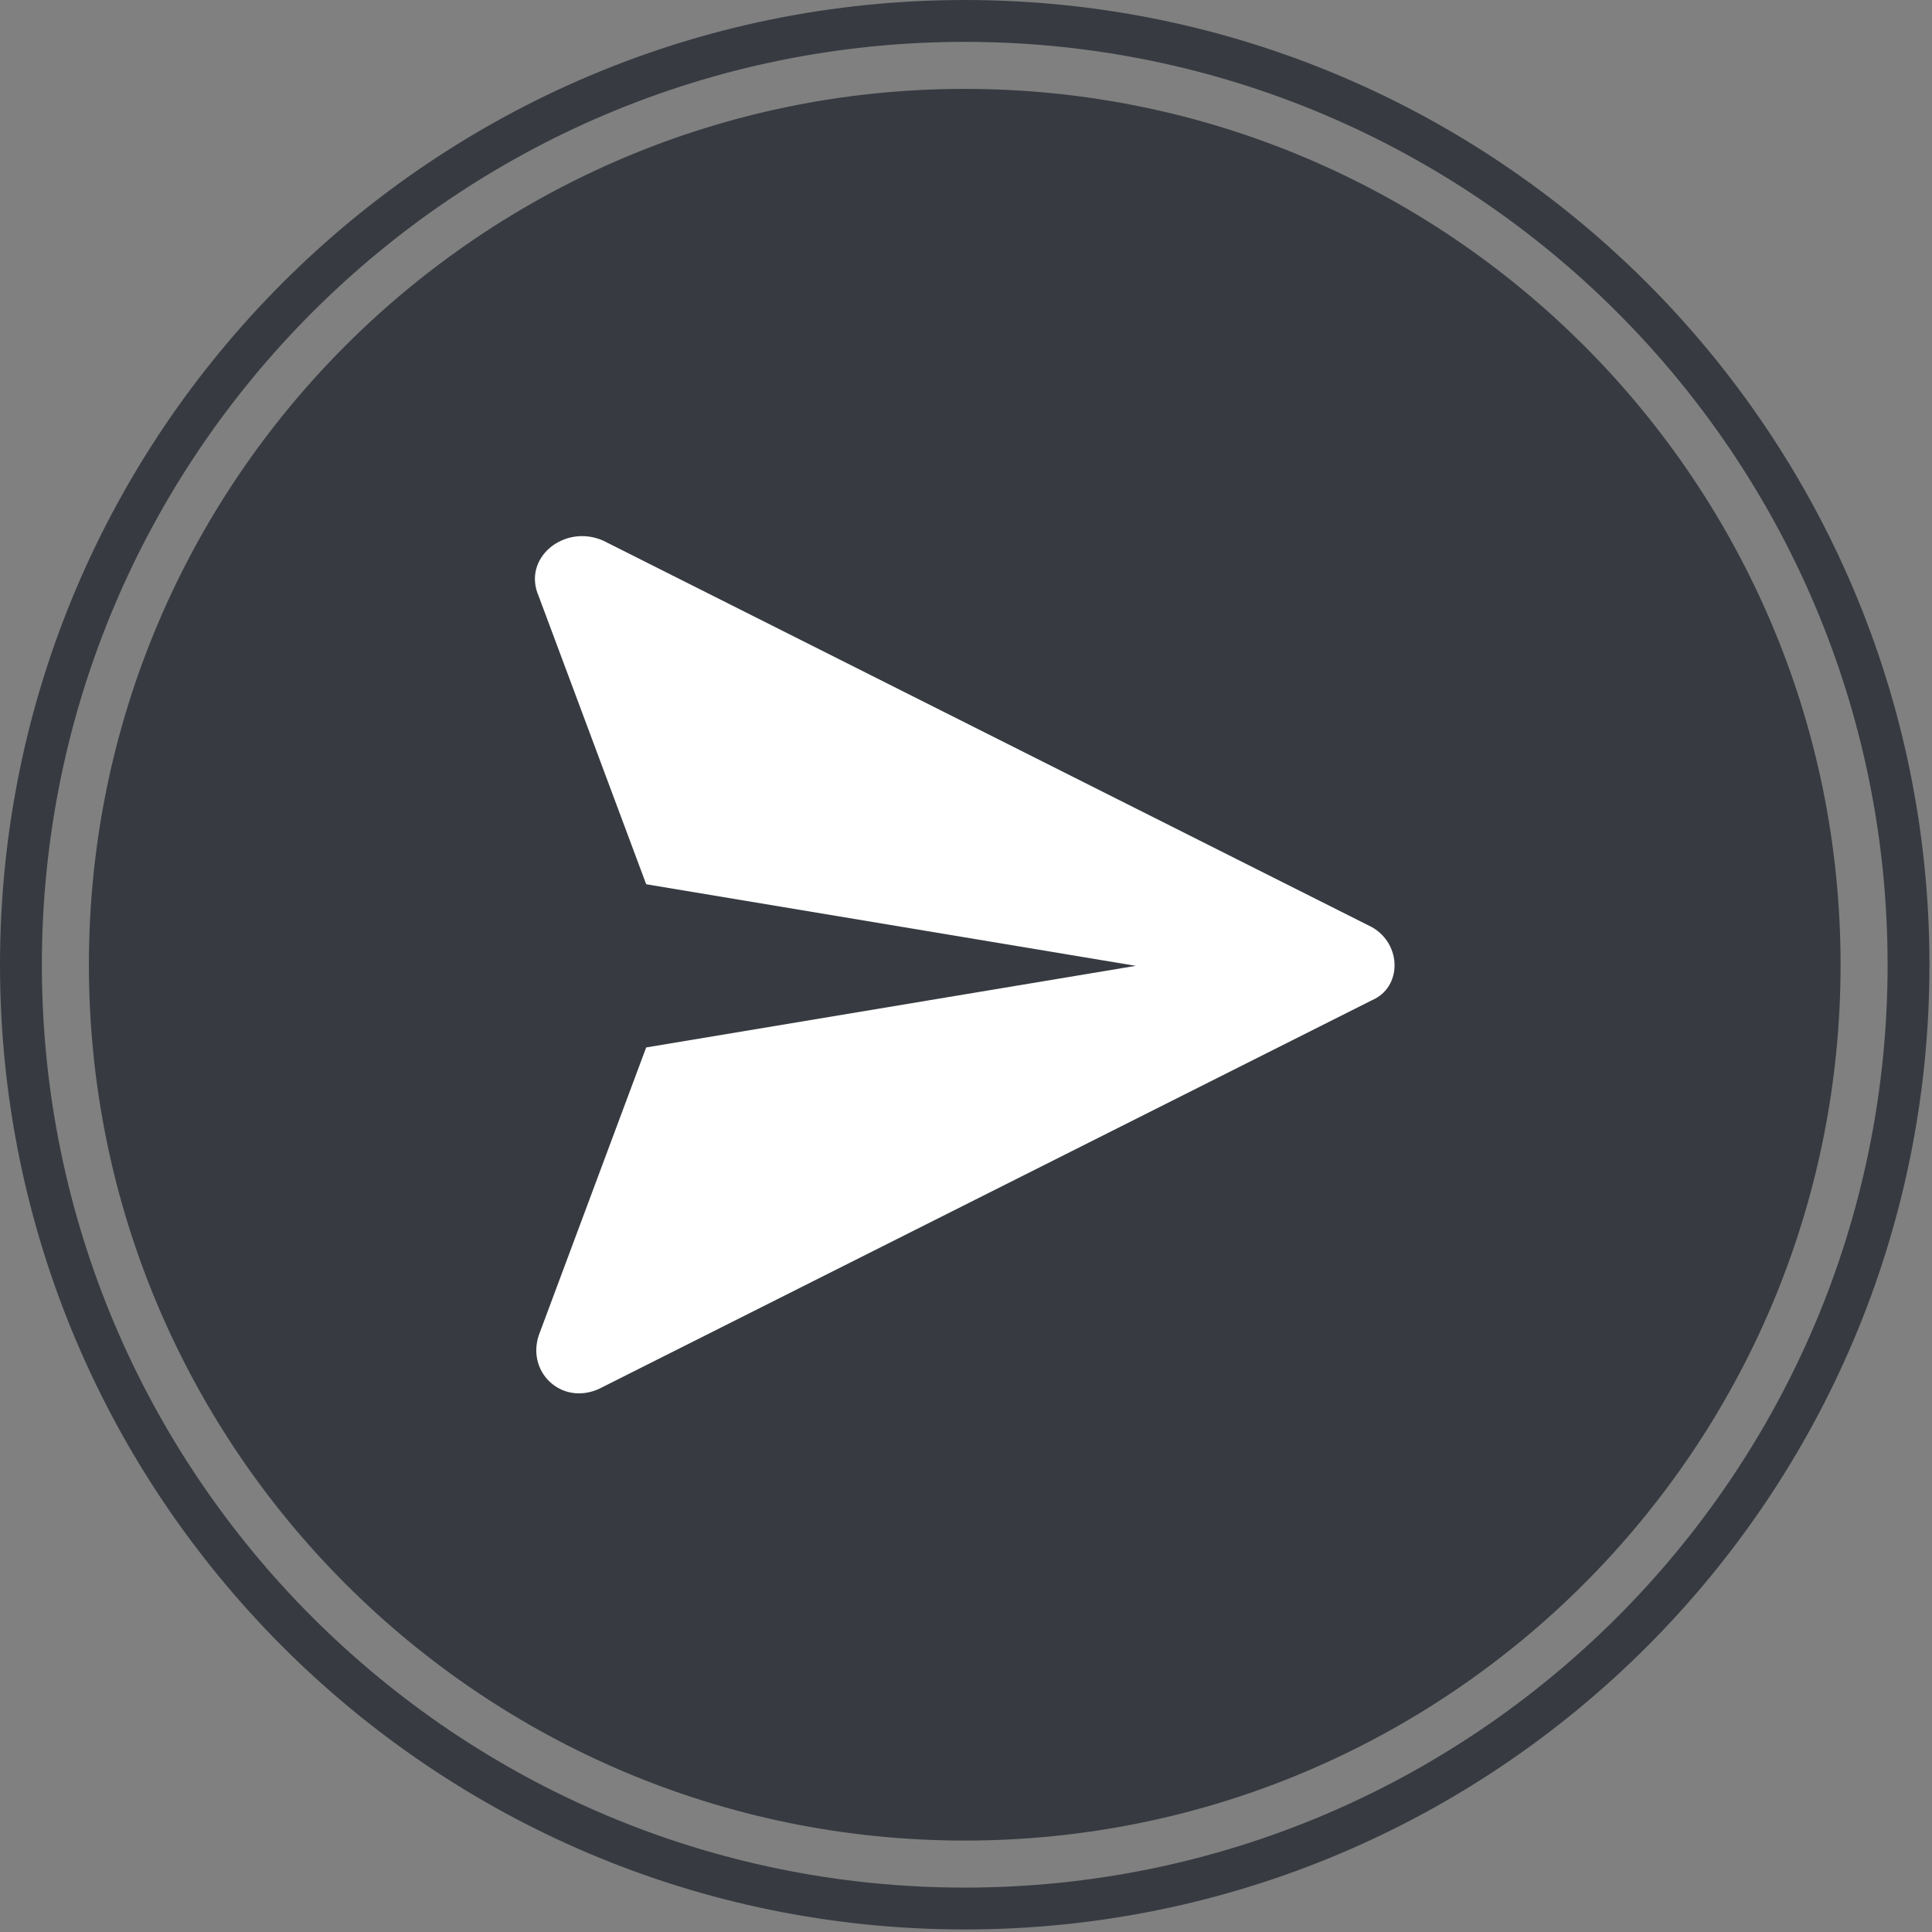 <?xml version="1.0" encoding="UTF-8" standalone="no"?><!DOCTYPE svg PUBLIC "-//W3C//DTD SVG 1.1//EN" "http://www.w3.org/Graphics/SVG/1.1/DTD/svg11.dtd"><svg width="100%" height="100%" viewBox="0 0 194 194" version="1.1" xmlns="http://www.w3.org/2000/svg" xmlns:xlink="http://www.w3.org/1999/xlink" xml:space="preserve" xmlns:serif="http://www.serif.com/" style="fill-rule:evenodd;clip-rule:evenodd;stroke-linejoin:round;stroke-miterlimit:1.414;"><rect x="0" y="0" width="194" height="194" fill="#808080" stroke="none"/><path d="M96.873,0c53.466,0 96.873,43.407 96.873,96.873c0,53.466 -43.407,96.873 -96.873,96.873c-53.466,0 -96.873,-43.407 -96.873,-96.873c0,-53.466 43.407,-96.873 96.873,-96.873Zm0,4.205c51.145,0 92.668,41.523 92.668,92.668c0,51.145 -41.523,92.668 -92.668,92.668c-51.145,0 -92.668,-41.523 -92.668,-92.668c0,-51.145 41.523,-92.668 92.668,-92.668Zm0,4.721c48.54,0 87.947,39.408 87.947,87.947c0,48.54 -39.407,87.947 -87.947,87.947c-48.539,0 -87.947,-39.407 -87.947,-87.947c0,-48.539 39.408,-87.947 87.947,-87.947Z" style="fill:#373b41;"/><path id="send" d="M137.769,93.103l-77.196,-38.813c-3.881,-1.725 -8.194,1.725 -6.469,5.606l10.782,28.894l49.163,8.194l-49.163,8.194l-10.782,28.895c-1.293,3.881 2.588,7.331 6.469,5.175l77.196,-38.814c3.018,-1.293 3.018,-5.606 0,-7.331Z" style="fill:#fff;fill-rule:nonzero;"/></svg>